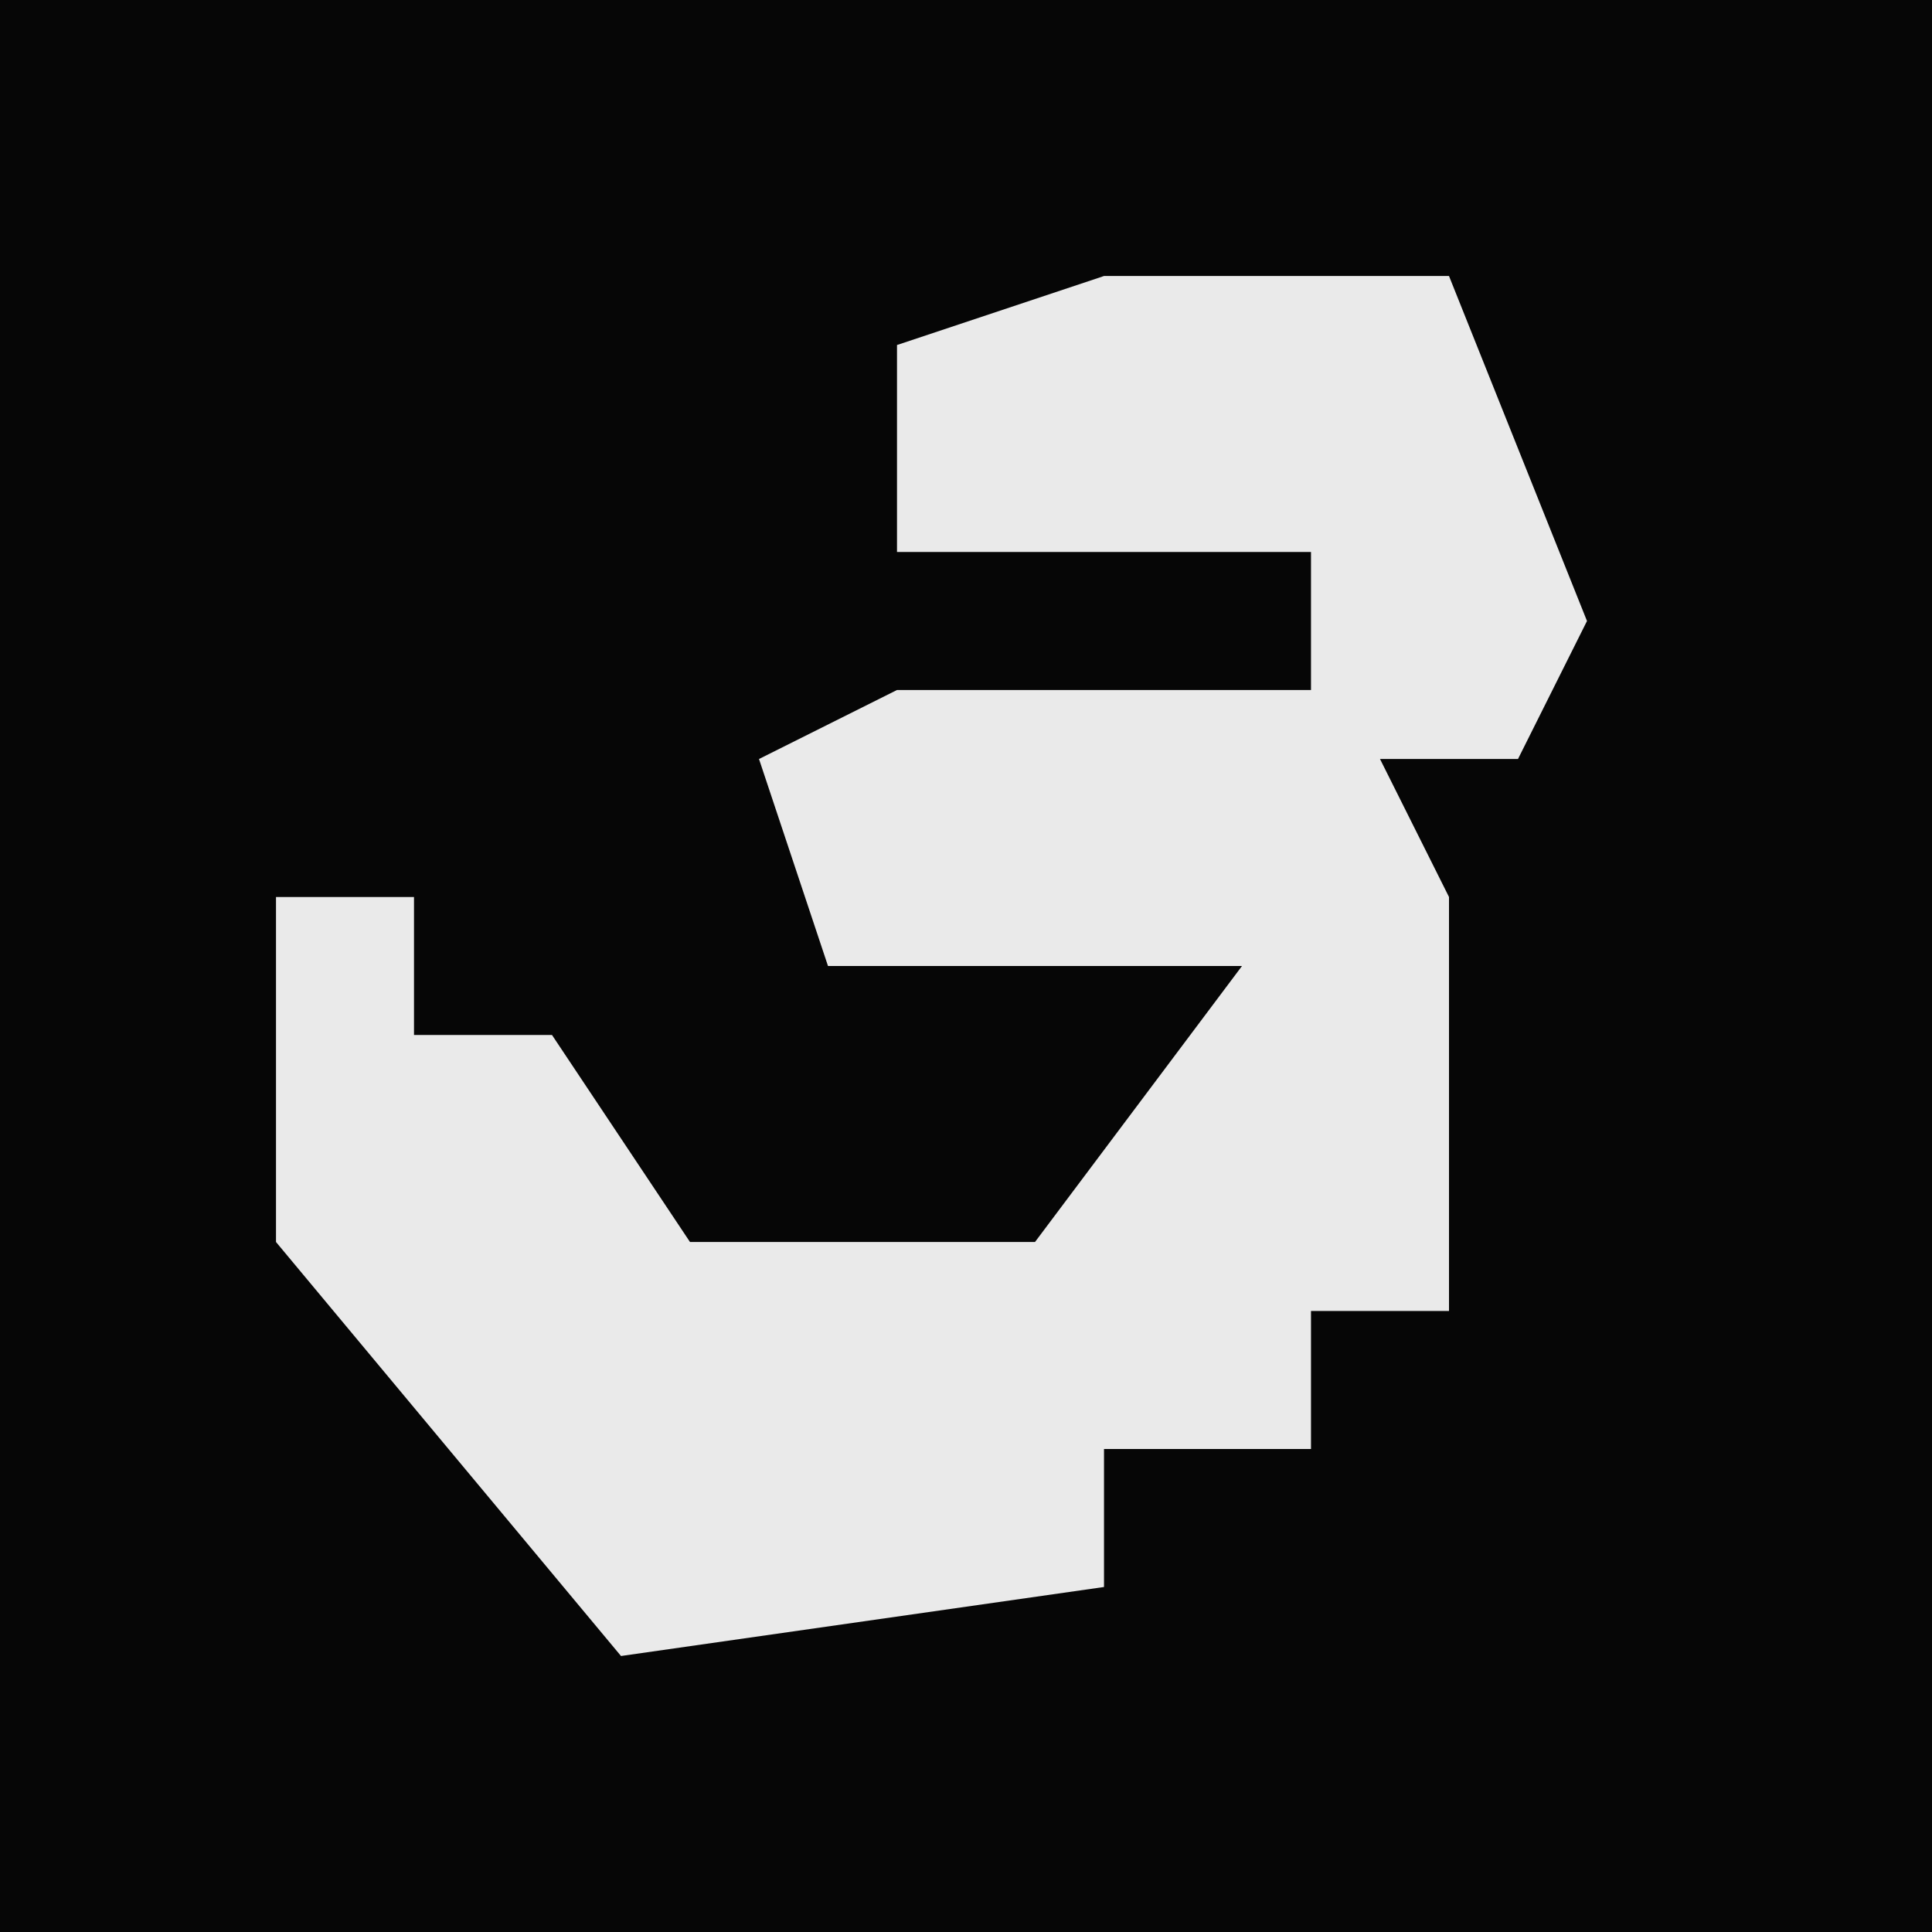 <?xml version="1.0" encoding="UTF-8"?>
<svg version="1.1" xmlns="http://www.w3.org/2000/svg" width="28" height="28">
<path d="M0,0 L28,0 L28,28 L0,28 Z " fill="#060606" transform="translate(0,0)"/>
<path d="M0,0 L5,0 L7,5 L6,7 L4,7 L5,9 L5,15 L3,15 L3,17 L0,17 L0,19 L-7,20 L-12,14 L-12,9 L-10,9 L-10,11 L-8,11 L-6,14 L-1,14 L2,10 L-4,10 L-5,7 L-3,6 L3,6 L3,4 L-3,4 L-3,1 Z " fill="#EAEAEA" transform="translate(16,4)"/>
</svg>
